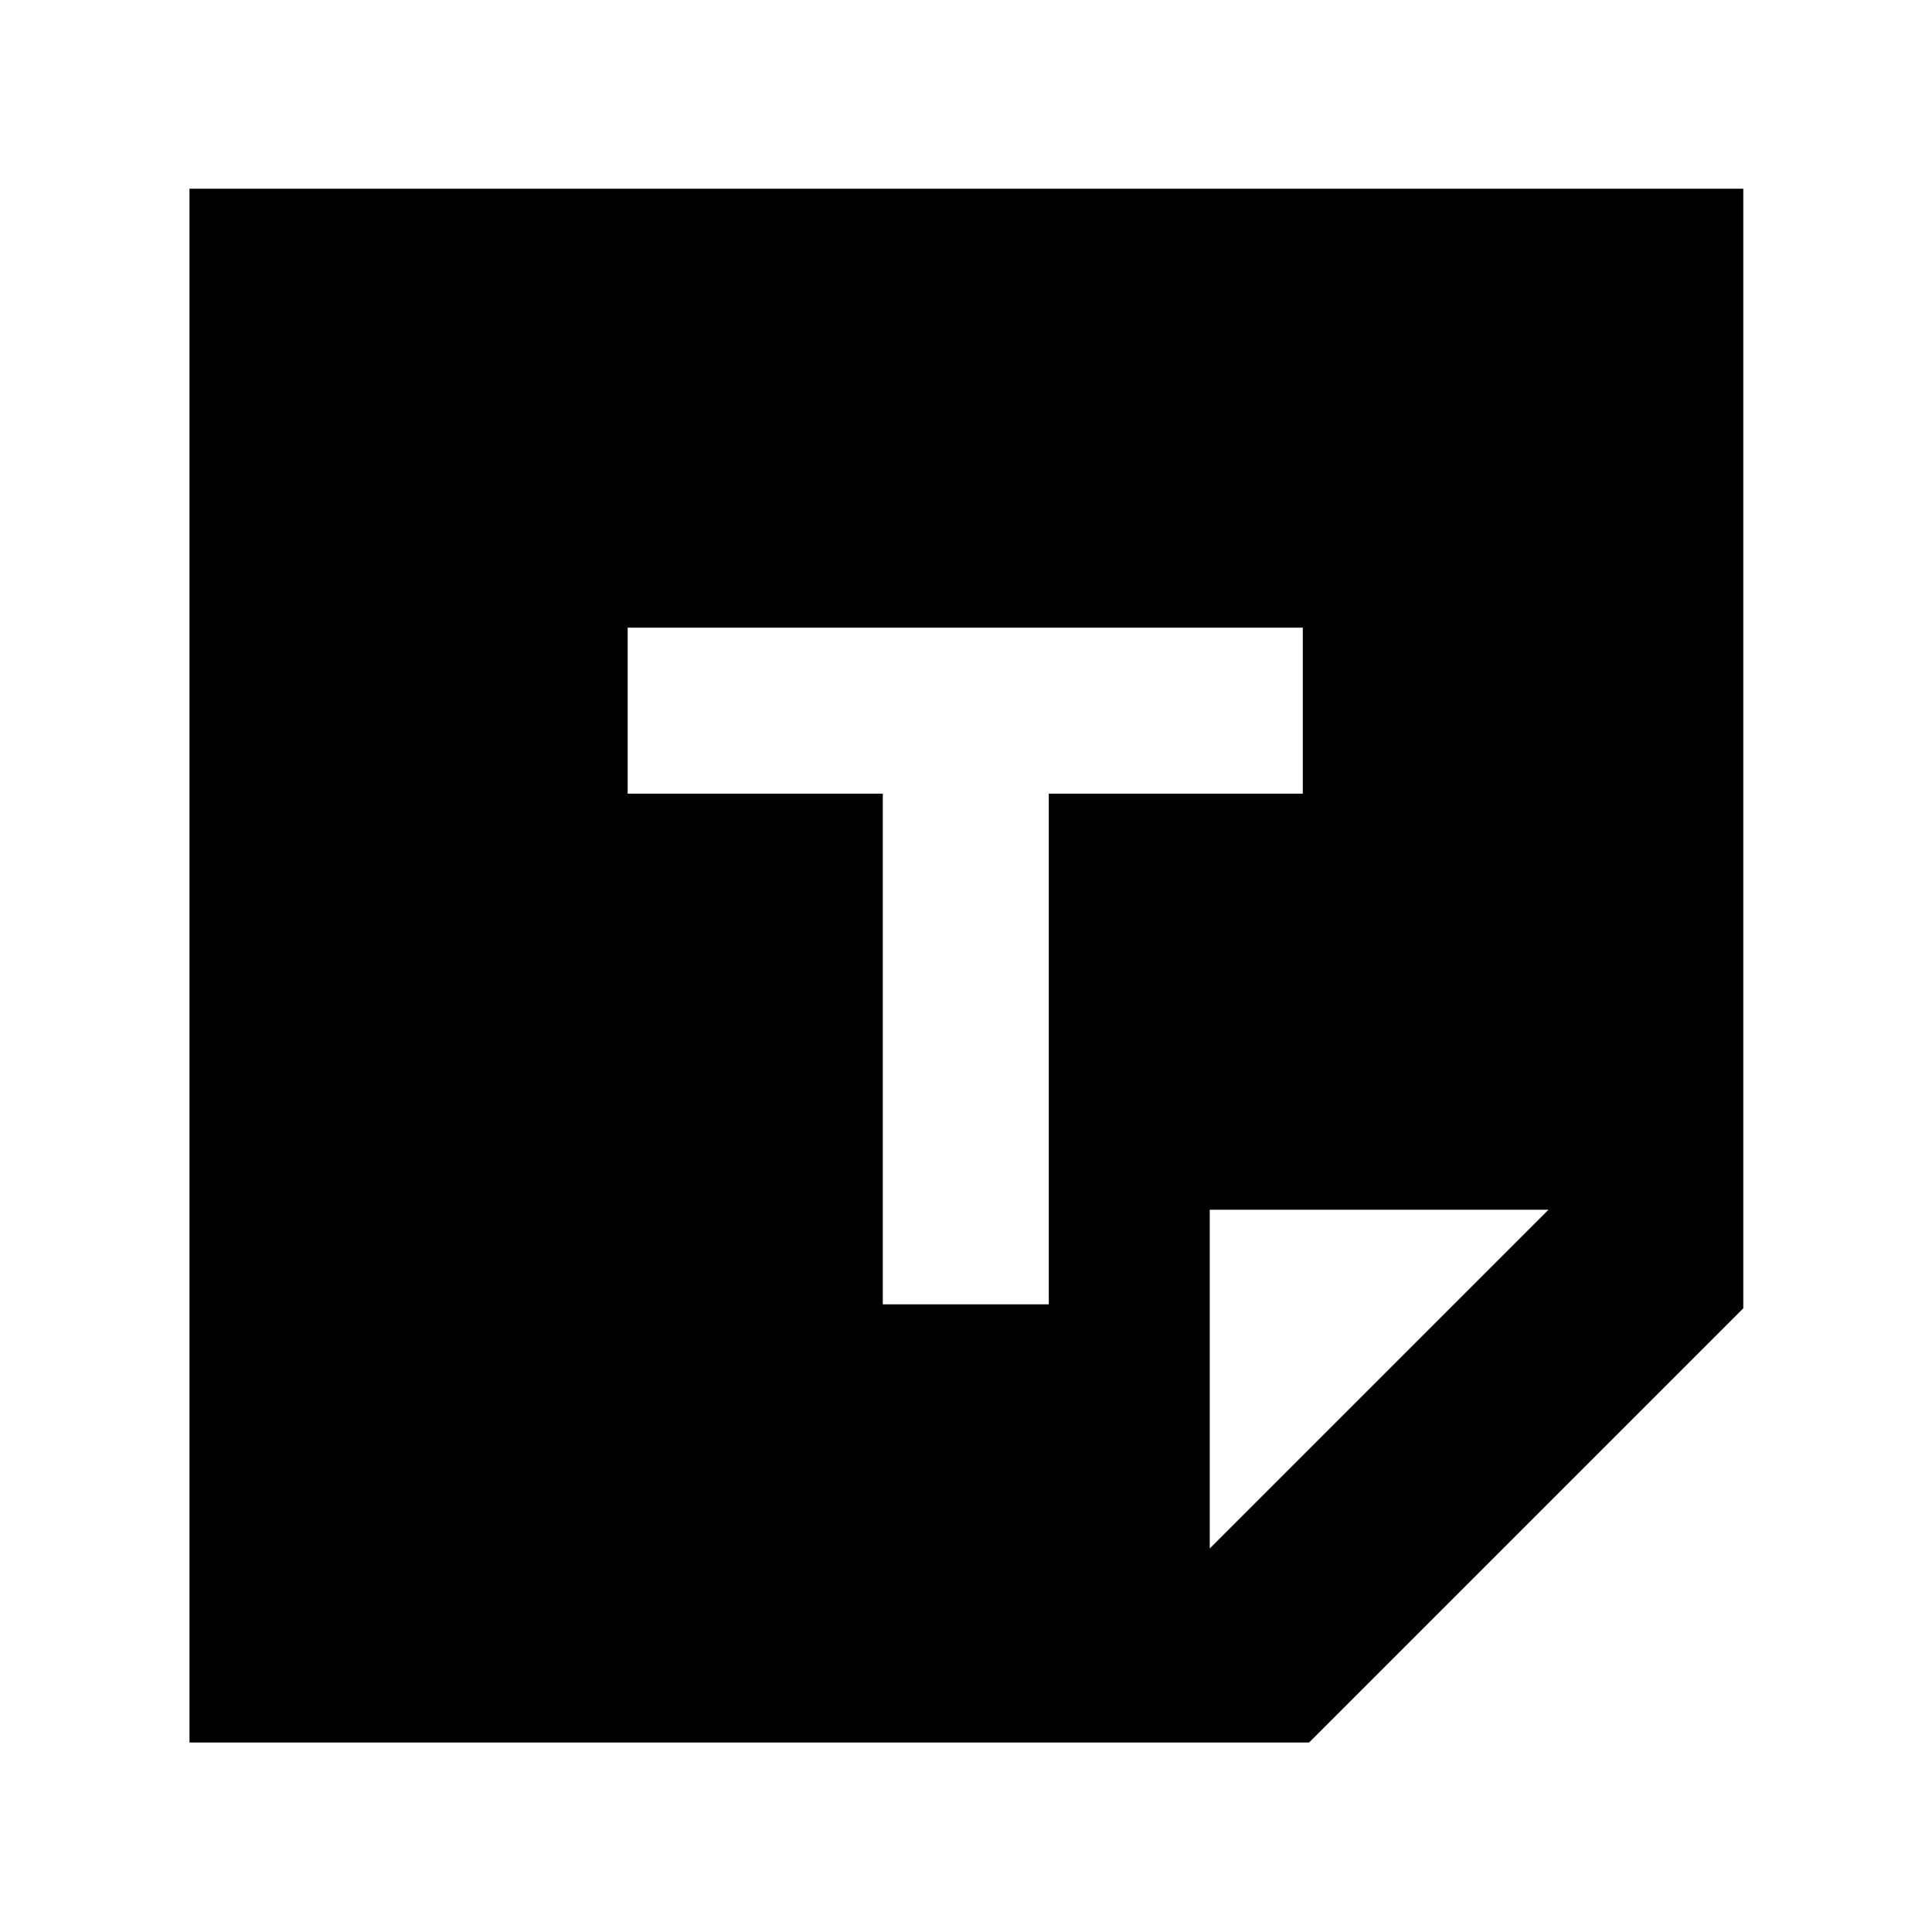 <svg xmlns="http://www.w3.org/2000/svg" height="40" viewBox="0 -960 960 960" width="40"><path d="M650.47-94.15H94.15v-772.08h772.08v556.32L650.47-94.15Zm-49.35-96.43 168.3-168.3h-168.3v168.3Zm-162.47-121.3h82.49v-253.74h126.21v-82.5H311.88v82.5h126.77v253.74Z"/></svg>